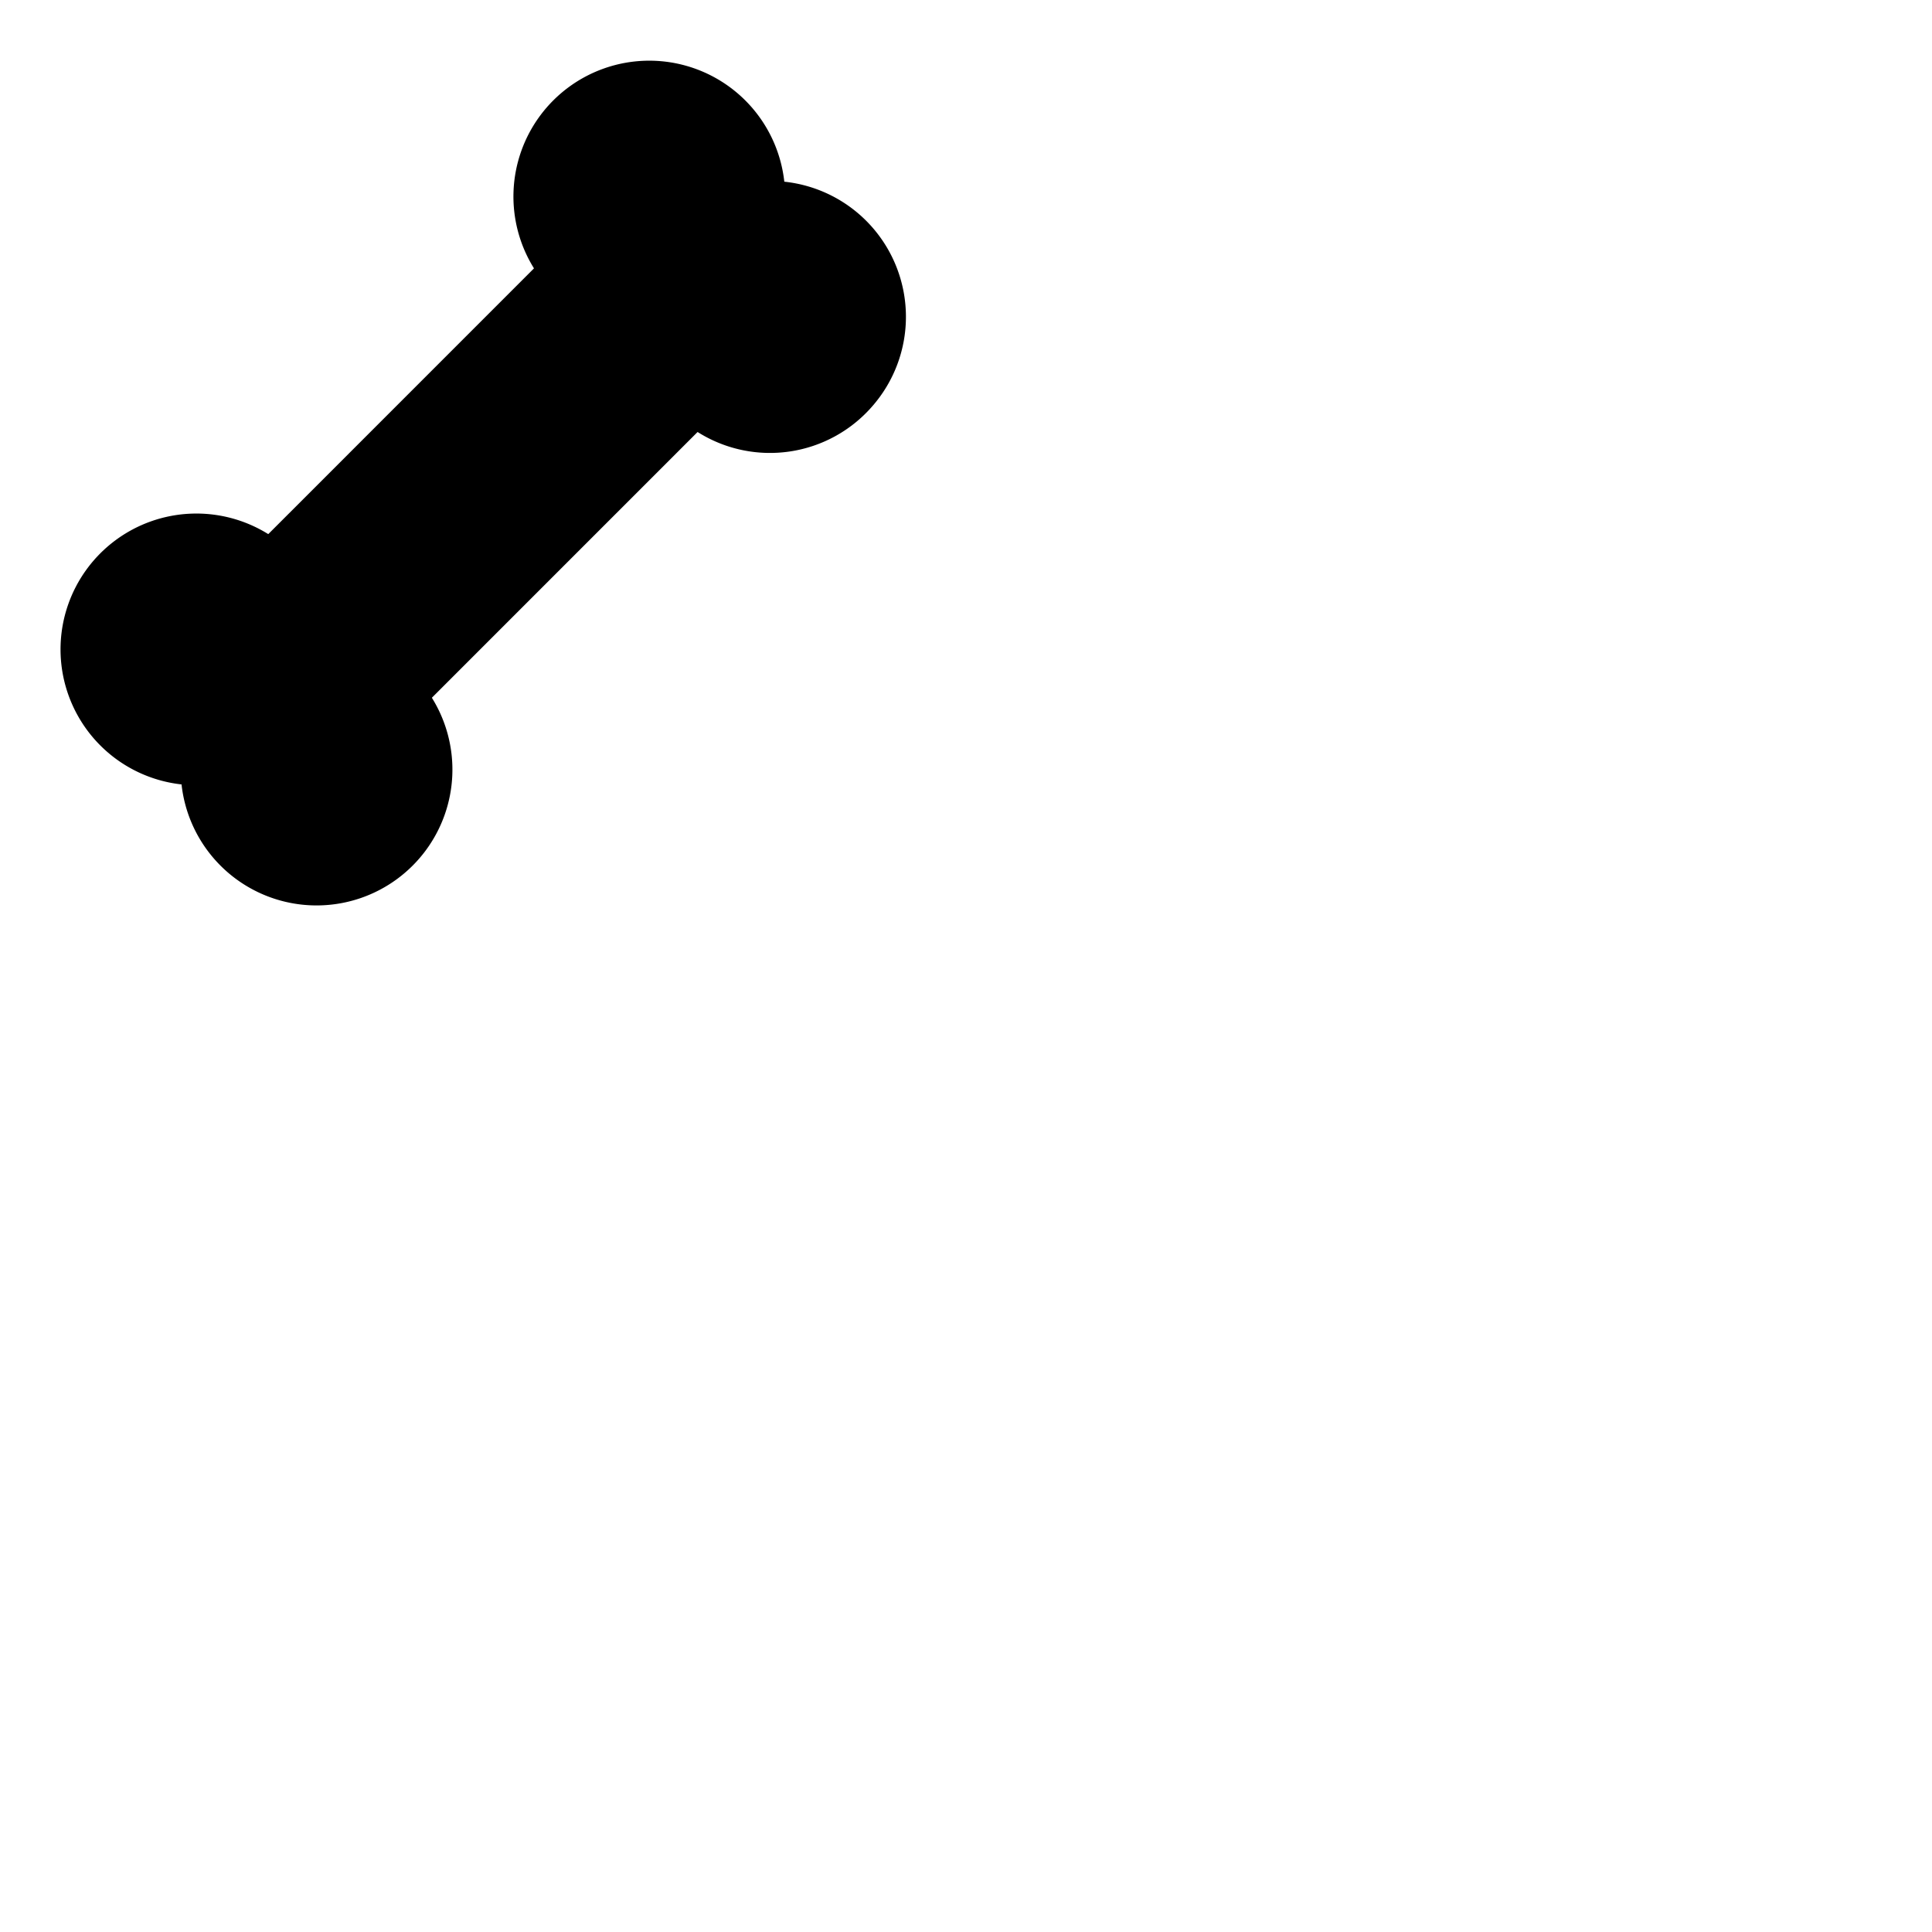 <svg xmlns="http://www.w3.org/2000/svg" version="1.1" viewBox="0 0 512 512" fill="currentColor"><path fill="currentColor" d="M231.12 107.72a35.91 35.91 0 0 1-46.19 6.8a.14.14 0 0 0-.1 0l-70.35 70.36v.08a36 36 0 1 1-66.37 22.92a36 36 0 1 1 22.92-66.37a.14.14 0 0 0 .1 0l70.35-70.36v-.08a36 36 0 1 1 66.37-22.92a36 36 0 0 1 23.27 59.57"/></svg>